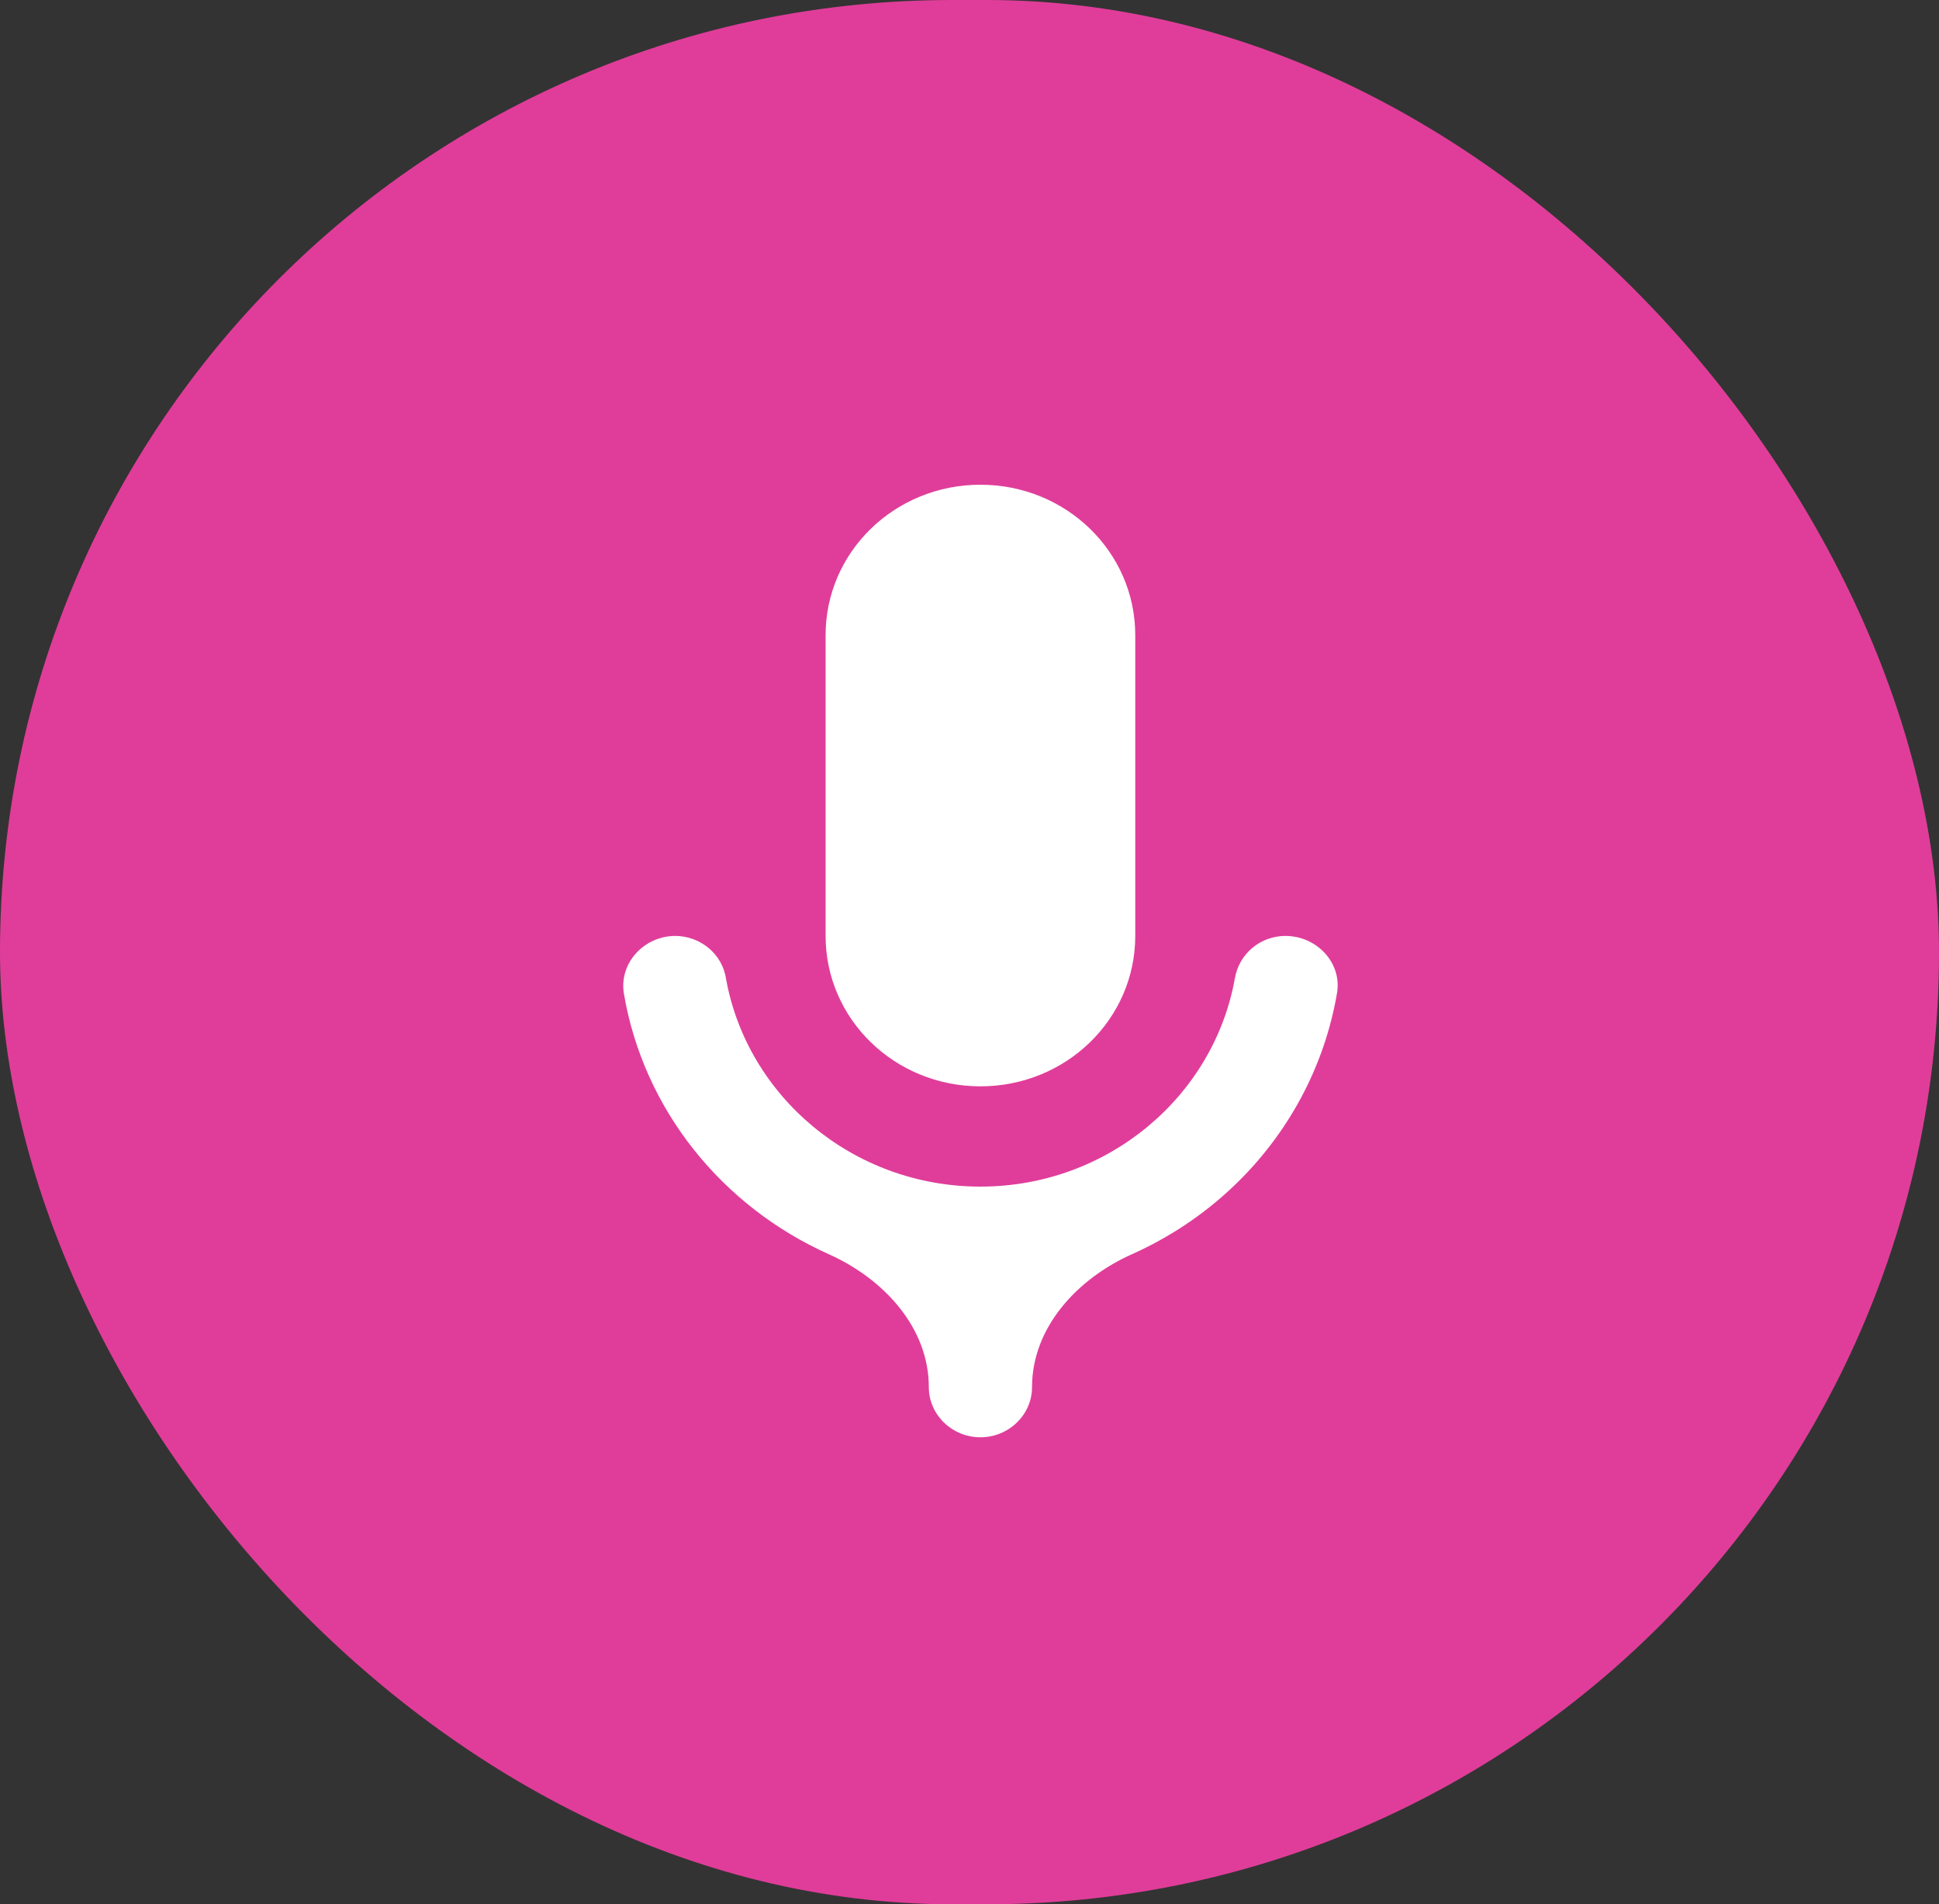 <svg width="56" height="55" viewBox="0 0 56 55" fill="none" xmlns="http://www.w3.org/2000/svg">
<rect x="0" y="0" width="56" height="55" fill="#333333" stroke="none"/>
<g clip-path="url(#clip0_20_7)">
<rect width="56" height="55" rx="27.5" fill="#E03D9A"/>
<path d="M28.315 31.376C30.789 31.376 32.787 29.435 32.787 27.032V18.344C32.787 15.94 30.789 14 28.315 14C25.841 14 23.844 15.94 23.844 18.344V27.032C23.844 29.435 25.841 31.376 28.315 31.376ZM37.124 27.032C36.394 27.032 35.782 27.553 35.663 28.263C35.052 31.665 31.997 34.272 28.315 34.272C24.634 34.272 21.578 31.665 20.967 28.263C20.915 27.922 20.739 27.611 20.471 27.385C20.203 27.16 19.861 27.034 19.507 27.032C18.598 27.032 17.882 27.814 18.016 28.683C18.582 32.045 20.853 34.844 23.939 36.226C25.514 36.931 26.825 38.337 26.825 40.064V40.064C26.825 40.86 27.495 41.512 28.315 41.512C29.135 41.512 29.806 40.86 29.806 40.064V40.064C29.806 38.337 31.116 36.93 32.691 36.225C33.769 35.743 34.761 35.083 35.619 34.267C37.203 32.762 38.252 30.806 38.614 28.683C38.763 27.814 38.033 27.032 37.124 27.032Z" fill="white"/>
</g>
<defs>
<clipPath id="clip0_20_7">
<rect width="56" height="55" fill="white"/>
</clipPath>
</defs>
</svg>
